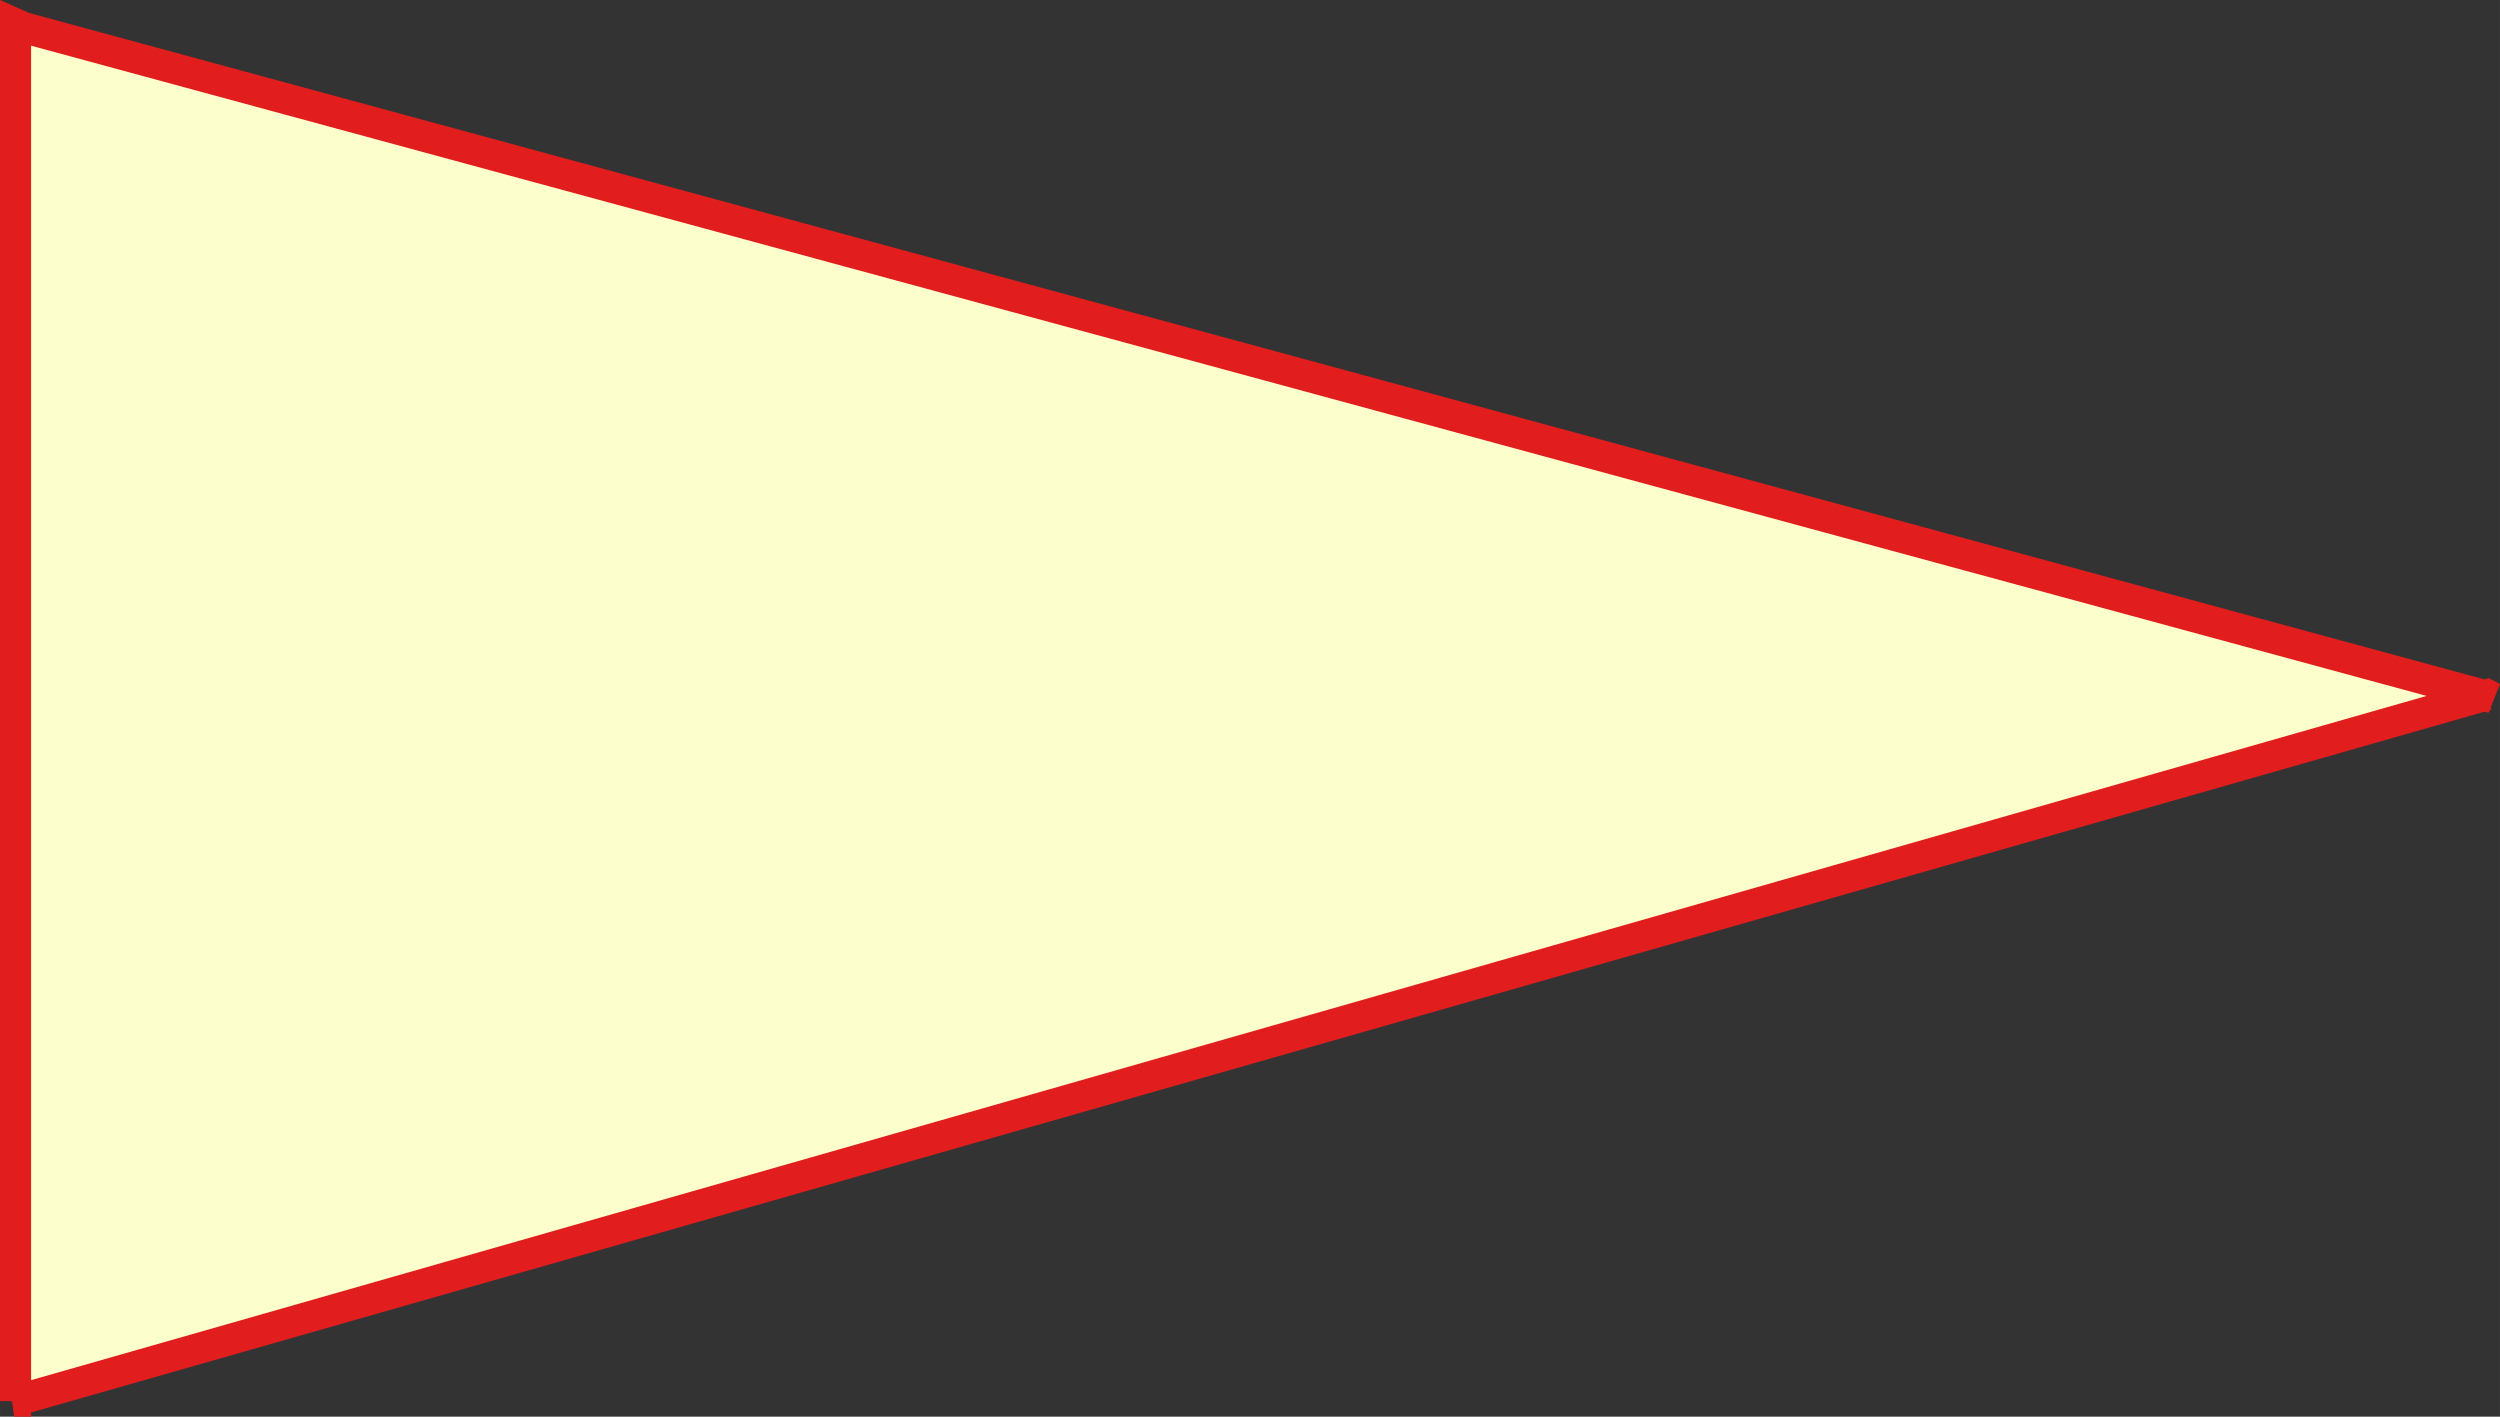 <?xml version="1.0" encoding="UTF-8" standalone="no"?>
<!-- Created with Inkscape (http://www.inkscape.org/) -->

<svg
   xmlns:dc="http://purl.org/dc/elements/1.1/"
   xmlns:cc="http://creativecommons.org/ns#"
   xmlns:rdf="http://www.w3.org/1999/02/22-rdf-syntax-ns#"
   xmlns:svg="http://www.w3.org/2000/svg"
   xmlns="http://www.w3.org/2000/svg"
   xmlns:sodipodi="http://sodipodi.sourceforge.net/DTD/sodipodi-0.dtd"
   xmlns:inkscape="http://www.inkscape.org/namespaces/inkscape"
   width="34.052mm"
   height="19.296mm"
   viewBox="0 0 120.658 68.373"
   id="svg11691"
   version="1.1"
   inkscape:version="0.91 r13725"
   sodipodi:docname="PreconditionEffect1.svg">
  <rect x="0" y="0" width="120.658" height="68.373" fill="#333333" stroke="none"/>
  <defs
     id="defs11693" />
  <sodipodi:namedview
     id="base"
     pagecolor="#ffffff"
     bordercolor="#666666"
     borderopacity="1.0"
     inkscape:pageopacity="0.0"
     inkscape:pageshadow="2"
     inkscape:zoom="1.979899"
     inkscape:cx="19.164407"
     inkscape:cy="74.5024"
     inkscape:document-units="px"
     inkscape:current-layer="layer1"
     showgrid="true"
     inkscape:snap-bbox="true"
     inkscape:snap-bbox-edge-midpoints="false"
     inkscape:bbox-paths="true"
     inkscape:bbox-nodes="true"
     inkscape:snap-grids="false"
     fit-margin-top="0"
     fit-margin-left="0"
     fit-margin-right="0"
     fit-margin-bottom="0"
     inkscape:window-width="1366"
     inkscape:window-height="705"
     inkscape:window-x="-8"
     inkscape:window-y="-8"
     inkscape:window-maximized="1">
    <inkscape:grid
       type="xygrid"
       id="grid11733"
       originx="-194.73"
       originy="-383.302" />
  </sodipodi:namedview>
  <g
     inkscape:label="Ebene 1"
     inkscape:groupmode="layer"
     id="layer1"
     transform="translate(-194.73,-600.687)">
    <path
       style="fill:#fcfecc;fill-opacity:1;fill-rule:evenodd;stroke:#e21d1d;stroke-width:1.5;stroke-linecap:butt;stroke-linejoin:miter;stroke-miterlimit:4;stroke-dasharray:none;stroke-opacity:1"
       d="m 195.48,601.842 0,66.469 -0.065,0 119.353,-34.09 0.268,0.142 -119.155,-32.342 z"
       id="rect11699"
       inkscape:connector-curvature="0"
       sodipodi:nodetypes="ccccccc" />
  </g>
</svg>
